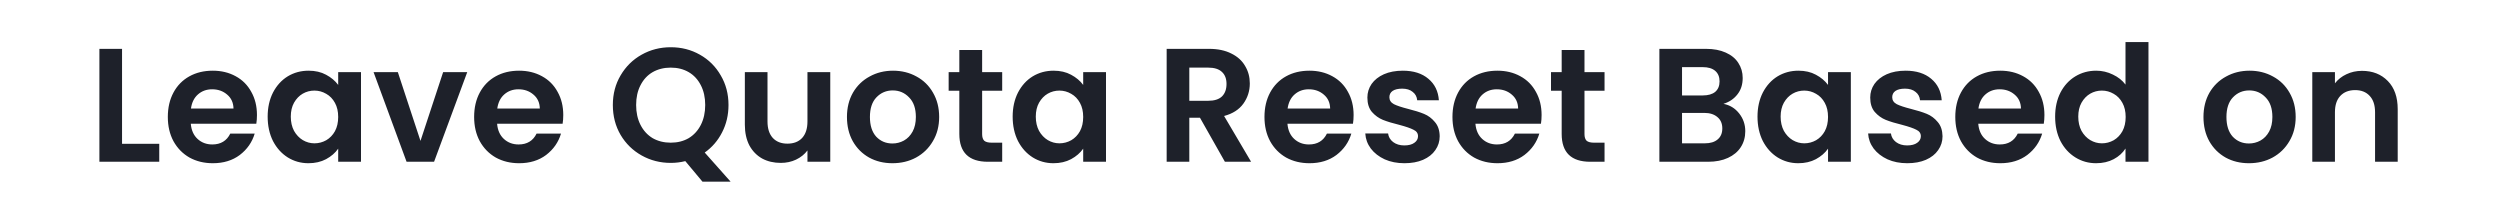<svg width="170" height="15" viewBox="0 0 170 15" fill="none" xmlns="http://www.w3.org/2000/svg">
<rect width="170" height="15" fill="white"/>
<path d="M8.299 9.779H10.829V11H6.759V3.322H8.299V9.779ZM17.473 7.821C17.473 8.041 17.458 8.239 17.429 8.415H12.974C13.011 8.855 13.165 9.2 13.436 9.449C13.707 9.698 14.041 9.823 14.437 9.823C15.009 9.823 15.416 9.577 15.658 9.086H17.319C17.143 9.673 16.805 10.157 16.307 10.538C15.808 10.912 15.196 11.099 14.47 11.099C13.883 11.099 13.355 10.971 12.886 10.714C12.424 10.45 12.061 10.08 11.797 9.603C11.54 9.126 11.412 8.576 11.412 7.953C11.412 7.322 11.54 6.769 11.797 6.292C12.053 5.815 12.413 5.449 12.875 5.192C13.337 4.935 13.868 4.807 14.47 4.807C15.049 4.807 15.566 4.932 16.021 5.181C16.483 5.43 16.838 5.786 17.088 6.248C17.345 6.703 17.473 7.227 17.473 7.821ZM15.878 7.381C15.87 6.985 15.727 6.67 15.449 6.435C15.17 6.193 14.829 6.072 14.426 6.072C14.044 6.072 13.722 6.189 13.458 6.424C13.201 6.651 13.043 6.97 12.985 7.381H15.878ZM18.201 7.931C18.201 7.315 18.322 6.769 18.564 6.292C18.813 5.815 19.147 5.449 19.565 5.192C19.99 4.935 20.463 4.807 20.984 4.807C21.439 4.807 21.835 4.899 22.172 5.082C22.517 5.265 22.792 5.496 22.997 5.775V4.906H24.548V11H22.997V10.109C22.799 10.395 22.524 10.633 22.172 10.824C21.827 11.007 21.428 11.099 20.973 11.099C20.46 11.099 19.99 10.967 19.565 10.703C19.147 10.439 18.813 10.069 18.564 9.592C18.322 9.108 18.201 8.554 18.201 7.931ZM22.997 7.953C22.997 7.579 22.924 7.26 22.777 6.996C22.63 6.725 22.432 6.519 22.183 6.38C21.934 6.233 21.666 6.16 21.38 6.16C21.094 6.16 20.83 6.23 20.588 6.369C20.346 6.508 20.148 6.714 19.994 6.985C19.847 7.249 19.774 7.564 19.774 7.931C19.774 8.298 19.847 8.62 19.994 8.899C20.148 9.17 20.346 9.379 20.588 9.526C20.837 9.673 21.101 9.746 21.38 9.746C21.666 9.746 21.934 9.676 22.183 9.537C22.432 9.39 22.63 9.185 22.777 8.921C22.924 8.65 22.997 8.327 22.997 7.953ZM28.593 9.581L30.133 4.906H31.772L29.517 11H27.647L25.403 4.906H27.053L28.593 9.581ZM38.302 7.821C38.302 8.041 38.287 8.239 38.258 8.415H33.803C33.84 8.855 33.994 9.2 34.265 9.449C34.536 9.698 34.87 9.823 35.266 9.823C35.838 9.823 36.245 9.577 36.487 9.086H38.148C37.972 9.673 37.635 10.157 37.136 10.538C36.637 10.912 36.025 11.099 35.299 11.099C34.712 11.099 34.184 10.971 33.715 10.714C33.253 10.45 32.89 10.08 32.626 9.603C32.369 9.126 32.241 8.576 32.241 7.953C32.241 7.322 32.369 6.769 32.626 6.292C32.883 5.815 33.242 5.449 33.704 5.192C34.166 4.935 34.698 4.807 35.299 4.807C35.878 4.807 36.395 4.932 36.85 5.181C37.312 5.43 37.668 5.786 37.917 6.248C38.174 6.703 38.302 7.227 38.302 7.821ZM36.707 7.381C36.7 6.985 36.557 6.67 36.278 6.435C35.999 6.193 35.658 6.072 35.255 6.072C34.874 6.072 34.551 6.189 34.287 6.424C34.03 6.651 33.873 6.97 33.814 7.381H36.707ZM47.767 12.353L46.601 10.956C46.278 11.037 45.948 11.077 45.611 11.077C44.892 11.077 44.232 10.908 43.631 10.571C43.03 10.234 42.553 9.768 42.201 9.174C41.849 8.573 41.673 7.894 41.673 7.139C41.673 6.391 41.849 5.72 42.201 5.126C42.553 4.525 43.03 4.055 43.631 3.718C44.232 3.381 44.892 3.212 45.611 3.212C46.337 3.212 46.997 3.381 47.591 3.718C48.192 4.055 48.665 4.525 49.01 5.126C49.362 5.72 49.538 6.391 49.538 7.139C49.538 7.821 49.391 8.444 49.098 9.009C48.812 9.566 48.42 10.021 47.921 10.373L49.681 12.353H47.767ZM43.257 7.139C43.257 7.652 43.356 8.103 43.554 8.492C43.752 8.881 44.027 9.181 44.379 9.394C44.738 9.599 45.149 9.702 45.611 9.702C46.073 9.702 46.48 9.599 46.832 9.394C47.184 9.181 47.459 8.881 47.657 8.492C47.855 8.103 47.954 7.652 47.954 7.139C47.954 6.626 47.855 6.178 47.657 5.797C47.459 5.408 47.184 5.111 46.832 4.906C46.48 4.701 46.073 4.598 45.611 4.598C45.149 4.598 44.738 4.701 44.379 4.906C44.027 5.111 43.752 5.408 43.554 5.797C43.356 6.178 43.257 6.626 43.257 7.139ZM56.458 4.906V11H54.907V10.23C54.709 10.494 54.449 10.703 54.126 10.857C53.811 11.004 53.466 11.077 53.092 11.077C52.616 11.077 52.194 10.978 51.827 10.78C51.461 10.575 51.171 10.278 50.958 9.889C50.753 9.493 50.65 9.024 50.65 8.481V4.906H52.19V8.261C52.19 8.745 52.311 9.119 52.553 9.383C52.795 9.64 53.125 9.768 53.543 9.768C53.969 9.768 54.302 9.64 54.544 9.383C54.786 9.119 54.907 8.745 54.907 8.261V4.906H56.458ZM60.684 11.099C60.097 11.099 59.569 10.971 59.1 10.714C58.63 10.45 58.26 10.08 57.989 9.603C57.725 9.126 57.593 8.576 57.593 7.953C57.593 7.33 57.728 6.78 58 6.303C58.278 5.826 58.656 5.46 59.133 5.203C59.609 4.939 60.141 4.807 60.728 4.807C61.314 4.807 61.846 4.939 62.323 5.203C62.799 5.46 63.173 5.826 63.445 6.303C63.723 6.78 63.863 7.33 63.863 7.953C63.863 8.576 63.72 9.126 63.434 9.603C63.155 10.08 62.774 10.45 62.29 10.714C61.813 10.971 61.278 11.099 60.684 11.099ZM60.684 9.757C60.962 9.757 61.223 9.691 61.465 9.559C61.714 9.42 61.912 9.214 62.059 8.943C62.205 8.672 62.279 8.342 62.279 7.953C62.279 7.374 62.125 6.93 61.817 6.622C61.516 6.307 61.146 6.149 60.706 6.149C60.266 6.149 59.895 6.307 59.595 6.622C59.301 6.93 59.155 7.374 59.155 7.953C59.155 8.532 59.298 8.98 59.584 9.295C59.877 9.603 60.244 9.757 60.684 9.757ZM66.785 6.171V9.119C66.785 9.324 66.833 9.475 66.928 9.57C67.031 9.658 67.2 9.702 67.434 9.702H68.149V11H67.181C65.883 11 65.234 10.369 65.234 9.108V6.171H64.508V4.906H65.234V3.399H66.785V4.906H68.149V6.171H66.785ZM68.861 7.931C68.861 7.315 68.982 6.769 69.224 6.292C69.473 5.815 69.807 5.449 70.225 5.192C70.65 4.935 71.123 4.807 71.644 4.807C72.099 4.807 72.495 4.899 72.832 5.082C73.177 5.265 73.452 5.496 73.657 5.775V4.906H75.208V11H73.657V10.109C73.459 10.395 73.184 10.633 72.832 10.824C72.487 11.007 72.088 11.099 71.633 11.099C71.12 11.099 70.65 10.967 70.225 10.703C69.807 10.439 69.473 10.069 69.224 9.592C68.982 9.108 68.861 8.554 68.861 7.931ZM73.657 7.953C73.657 7.579 73.584 7.26 73.437 6.996C73.29 6.725 73.092 6.519 72.843 6.38C72.594 6.233 72.326 6.16 72.04 6.16C71.754 6.16 71.49 6.23 71.248 6.369C71.006 6.508 70.808 6.714 70.654 6.985C70.507 7.249 70.434 7.564 70.434 7.931C70.434 8.298 70.507 8.62 70.654 8.899C70.808 9.17 71.006 9.379 71.248 9.526C71.497 9.673 71.761 9.746 72.04 9.746C72.326 9.746 72.594 9.676 72.843 9.537C73.092 9.39 73.29 9.185 73.437 8.921C73.584 8.65 73.657 8.327 73.657 7.953ZM83.293 11L81.599 8.008H80.873V11H79.333V3.322H82.215C82.809 3.322 83.315 3.428 83.733 3.641C84.151 3.846 84.463 4.129 84.668 4.488C84.881 4.84 84.987 5.236 84.987 5.676C84.987 6.182 84.841 6.64 84.547 7.051C84.254 7.454 83.818 7.733 83.238 7.887L85.075 11H83.293ZM80.873 6.853H82.16C82.578 6.853 82.89 6.754 83.095 6.556C83.301 6.351 83.403 6.068 83.403 5.709C83.403 5.357 83.301 5.086 83.095 4.895C82.89 4.697 82.578 4.598 82.16 4.598H80.873V6.853ZM92.045 7.821C92.045 8.041 92.03 8.239 92.001 8.415H87.546C87.583 8.855 87.737 9.2 88.008 9.449C88.279 9.698 88.613 9.823 89.009 9.823C89.581 9.823 89.988 9.577 90.23 9.086H91.891C91.715 9.673 91.378 10.157 90.879 10.538C90.38 10.912 89.768 11.099 89.042 11.099C88.455 11.099 87.927 10.971 87.458 10.714C86.996 10.45 86.633 10.08 86.369 9.603C86.112 9.126 85.984 8.576 85.984 7.953C85.984 7.322 86.112 6.769 86.369 6.292C86.626 5.815 86.985 5.449 87.447 5.192C87.909 4.935 88.441 4.807 89.042 4.807C89.621 4.807 90.138 4.932 90.593 5.181C91.055 5.43 91.411 5.786 91.66 6.248C91.917 6.703 92.045 7.227 92.045 7.821ZM90.45 7.381C90.443 6.985 90.3 6.67 90.021 6.435C89.742 6.193 89.401 6.072 88.998 6.072C88.617 6.072 88.294 6.189 88.03 6.424C87.773 6.651 87.616 6.97 87.557 7.381H90.45ZM95.501 11.099C95.002 11.099 94.555 11.011 94.159 10.835C93.763 10.652 93.448 10.406 93.213 10.098C92.986 9.79 92.861 9.449 92.839 9.075H94.39C94.419 9.31 94.533 9.504 94.731 9.658C94.936 9.812 95.189 9.889 95.49 9.889C95.784 9.889 96.011 9.83 96.172 9.713C96.341 9.596 96.425 9.445 96.425 9.262C96.425 9.064 96.323 8.917 96.117 8.822C95.919 8.719 95.6 8.609 95.16 8.492C94.706 8.382 94.332 8.268 94.038 8.151C93.752 8.034 93.503 7.854 93.29 7.612C93.085 7.37 92.982 7.044 92.982 6.633C92.982 6.296 93.078 5.988 93.268 5.709C93.466 5.43 93.745 5.21 94.104 5.049C94.471 4.888 94.9 4.807 95.391 4.807C96.117 4.807 96.697 4.99 97.129 5.357C97.562 5.716 97.8 6.204 97.844 6.82H96.37C96.348 6.578 96.246 6.387 96.062 6.248C95.886 6.101 95.648 6.028 95.347 6.028C95.069 6.028 94.852 6.079 94.698 6.182C94.552 6.285 94.478 6.428 94.478 6.611C94.478 6.816 94.581 6.974 94.786 7.084C94.992 7.187 95.311 7.293 95.743 7.403C96.183 7.513 96.546 7.627 96.832 7.744C97.118 7.861 97.364 8.045 97.569 8.294C97.782 8.536 97.892 8.859 97.899 9.262C97.899 9.614 97.8 9.929 97.602 10.208C97.412 10.487 97.133 10.707 96.766 10.868C96.407 11.022 95.985 11.099 95.501 11.099ZM104.828 7.821C104.828 8.041 104.814 8.239 104.784 8.415H100.329C100.366 8.855 100.52 9.2 100.791 9.449C101.063 9.698 101.396 9.823 101.792 9.823C102.364 9.823 102.771 9.577 103.013 9.086H104.674C104.498 9.673 104.161 10.157 103.662 10.538C103.164 10.912 102.551 11.099 101.825 11.099C101.239 11.099 100.711 10.971 100.241 10.714C99.779 10.45 99.416 10.08 99.152 9.603C98.896 9.126 98.767 8.576 98.767 7.953C98.767 7.322 98.896 6.769 99.152 6.292C99.409 5.815 99.768 5.449 100.23 5.192C100.692 4.935 101.224 4.807 101.825 4.807C102.405 4.807 102.922 4.932 103.376 5.181C103.838 5.43 104.194 5.786 104.443 6.248C104.7 6.703 104.828 7.227 104.828 7.821ZM103.233 7.381C103.226 6.985 103.083 6.67 102.804 6.435C102.526 6.193 102.185 6.072 101.781 6.072C101.4 6.072 101.077 6.189 100.813 6.424C100.557 6.651 100.399 6.97 100.34 7.381H103.233ZM107.745 6.171V9.119C107.745 9.324 107.793 9.475 107.888 9.57C107.991 9.658 108.16 9.702 108.394 9.702H109.109V11H108.141C106.843 11 106.194 10.369 106.194 9.108V6.171H105.468V4.906H106.194V3.399H107.745V4.906H109.109V6.171H107.745ZM117.194 7.062C117.627 7.143 117.982 7.359 118.261 7.711C118.54 8.063 118.679 8.466 118.679 8.921C118.679 9.332 118.576 9.695 118.371 10.01C118.173 10.318 117.883 10.56 117.502 10.736C117.121 10.912 116.67 11 116.149 11H112.838V3.322H116.006C116.527 3.322 116.974 3.406 117.348 3.575C117.729 3.744 118.015 3.978 118.206 4.279C118.404 4.58 118.503 4.921 118.503 5.302C118.503 5.749 118.382 6.123 118.14 6.424C117.905 6.725 117.59 6.937 117.194 7.062ZM114.378 6.49H115.786C116.153 6.49 116.435 6.409 116.633 6.248C116.831 6.079 116.93 5.841 116.93 5.533C116.93 5.225 116.831 4.987 116.633 4.818C116.435 4.649 116.153 4.565 115.786 4.565H114.378V6.49ZM115.929 9.746C116.303 9.746 116.593 9.658 116.798 9.482C117.011 9.306 117.117 9.057 117.117 8.734C117.117 8.404 117.007 8.147 116.787 7.964C116.567 7.773 116.27 7.678 115.896 7.678H114.378V9.746H115.929ZM119.51 7.931C119.51 7.315 119.631 6.769 119.873 6.292C120.123 5.815 120.456 5.449 120.874 5.192C121.3 4.935 121.773 4.807 122.293 4.807C122.748 4.807 123.144 4.899 123.481 5.082C123.826 5.265 124.101 5.496 124.306 5.775V4.906H125.857V11H124.306V10.109C124.108 10.395 123.833 10.633 123.481 10.824C123.137 11.007 122.737 11.099 122.282 11.099C121.769 11.099 121.3 10.967 120.874 10.703C120.456 10.439 120.123 10.069 119.873 9.592C119.631 9.108 119.51 8.554 119.51 7.931ZM124.306 7.953C124.306 7.579 124.233 7.26 124.086 6.996C123.94 6.725 123.742 6.519 123.492 6.38C123.243 6.233 122.975 6.16 122.689 6.16C122.403 6.16 122.139 6.23 121.897 6.369C121.655 6.508 121.457 6.714 121.303 6.985C121.157 7.249 121.083 7.564 121.083 7.931C121.083 8.298 121.157 8.62 121.303 8.899C121.457 9.17 121.655 9.379 121.897 9.526C122.147 9.673 122.411 9.746 122.689 9.746C122.975 9.746 123.243 9.676 123.492 9.537C123.742 9.39 123.94 9.185 124.086 8.921C124.233 8.65 124.306 8.327 124.306 7.953ZM129.694 11.099C129.195 11.099 128.748 11.011 128.352 10.835C127.956 10.652 127.64 10.406 127.406 10.098C127.178 9.79 127.054 9.449 127.032 9.075H128.583C128.612 9.31 128.726 9.504 128.924 9.658C129.129 9.812 129.382 9.889 129.683 9.889C129.976 9.889 130.203 9.83 130.365 9.713C130.533 9.596 130.618 9.445 130.618 9.262C130.618 9.064 130.515 8.917 130.31 8.822C130.112 8.719 129.793 8.609 129.353 8.492C128.898 8.382 128.524 8.268 128.231 8.151C127.945 8.034 127.695 7.854 127.483 7.612C127.277 7.37 127.175 7.044 127.175 6.633C127.175 6.296 127.27 5.988 127.461 5.709C127.659 5.43 127.937 5.21 128.297 5.049C128.663 4.888 129.092 4.807 129.584 4.807C130.31 4.807 130.889 4.99 131.322 5.357C131.754 5.716 131.993 6.204 132.037 6.82H130.563C130.541 6.578 130.438 6.387 130.255 6.248C130.079 6.101 129.84 6.028 129.54 6.028C129.261 6.028 129.045 6.079 128.891 6.182C128.744 6.285 128.671 6.428 128.671 6.611C128.671 6.816 128.773 6.974 128.979 7.084C129.184 7.187 129.503 7.293 129.936 7.403C130.376 7.513 130.739 7.627 131.025 7.744C131.311 7.861 131.556 8.045 131.762 8.294C131.974 8.536 132.084 8.859 132.092 9.262C132.092 9.614 131.993 9.929 131.795 10.208C131.604 10.487 131.325 10.707 130.959 10.868C130.599 11.022 130.178 11.099 129.694 11.099ZM139.021 7.821C139.021 8.041 139.006 8.239 138.977 8.415H134.522C134.558 8.855 134.712 9.2 134.984 9.449C135.255 9.698 135.589 9.823 135.985 9.823C136.557 9.823 136.964 9.577 137.206 9.086H138.867C138.691 9.673 138.353 10.157 137.855 10.538C137.356 10.912 136.744 11.099 136.018 11.099C135.431 11.099 134.903 10.971 134.434 10.714C133.972 10.45 133.609 10.08 133.345 9.603C133.088 9.126 132.96 8.576 132.96 7.953C132.96 7.322 133.088 6.769 133.345 6.292C133.601 5.815 133.961 5.449 134.423 5.192C134.885 4.935 135.416 4.807 136.018 4.807C136.597 4.807 137.114 4.932 137.569 5.181C138.031 5.43 138.386 5.786 138.636 6.248C138.892 6.703 139.021 7.227 139.021 7.821ZM137.426 7.381C137.418 6.985 137.275 6.67 136.997 6.435C136.718 6.193 136.377 6.072 135.974 6.072C135.592 6.072 135.27 6.189 135.006 6.424C134.749 6.651 134.591 6.97 134.533 7.381H137.426ZM139.749 7.931C139.749 7.315 139.87 6.769 140.112 6.292C140.361 5.815 140.698 5.449 141.124 5.192C141.549 4.935 142.022 4.807 142.543 4.807C142.939 4.807 143.316 4.895 143.676 5.071C144.035 5.24 144.321 5.467 144.534 5.753V2.86H146.096V11H144.534V10.098C144.343 10.399 144.075 10.641 143.731 10.824C143.386 11.007 142.986 11.099 142.532 11.099C142.018 11.099 141.549 10.967 141.124 10.703C140.698 10.439 140.361 10.069 140.112 9.592C139.87 9.108 139.749 8.554 139.749 7.931ZM144.545 7.953C144.545 7.579 144.471 7.26 144.325 6.996C144.178 6.725 143.98 6.519 143.731 6.38C143.481 6.233 143.214 6.16 142.928 6.16C142.642 6.16 142.378 6.23 142.136 6.369C141.894 6.508 141.696 6.714 141.542 6.985C141.395 7.249 141.322 7.564 141.322 7.931C141.322 8.298 141.395 8.62 141.542 8.899C141.696 9.17 141.894 9.379 142.136 9.526C142.385 9.673 142.649 9.746 142.928 9.746C143.214 9.746 143.481 9.676 143.731 9.537C143.98 9.39 144.178 9.185 144.325 8.921C144.471 8.65 144.545 8.327 144.545 7.953ZM152.927 11.099C152.34 11.099 151.812 10.971 151.343 10.714C150.874 10.45 150.503 10.08 150.232 9.603C149.968 9.126 149.836 8.576 149.836 7.953C149.836 7.33 149.972 6.78 150.243 6.303C150.522 5.826 150.899 5.46 151.376 5.203C151.853 4.939 152.384 4.807 152.971 4.807C153.558 4.807 154.089 4.939 154.566 5.203C155.043 5.46 155.417 5.826 155.688 6.303C155.967 6.78 156.106 7.33 156.106 7.953C156.106 8.576 155.963 9.126 155.677 9.603C155.398 10.08 155.017 10.45 154.533 10.714C154.056 10.971 153.521 11.099 152.927 11.099ZM152.927 9.757C153.206 9.757 153.466 9.691 153.708 9.559C153.957 9.42 154.155 9.214 154.302 8.943C154.449 8.672 154.522 8.342 154.522 7.953C154.522 7.374 154.368 6.93 154.06 6.622C153.759 6.307 153.389 6.149 152.949 6.149C152.509 6.149 152.139 6.307 151.838 6.622C151.545 6.93 151.398 7.374 151.398 7.953C151.398 8.532 151.541 8.98 151.827 9.295C152.12 9.603 152.487 9.757 152.927 9.757ZM160.613 4.818C161.339 4.818 161.925 5.049 162.373 5.511C162.82 5.966 163.044 6.604 163.044 7.425V11H161.504V7.634C161.504 7.15 161.383 6.78 161.141 6.523C160.899 6.259 160.569 6.127 160.151 6.127C159.725 6.127 159.388 6.259 159.139 6.523C158.897 6.78 158.776 7.15 158.776 7.634V11H157.236V4.906H158.776V5.665C158.981 5.401 159.241 5.196 159.557 5.049C159.879 4.895 160.231 4.818 160.613 4.818Z" fill="#1E212A"/>
</svg>
